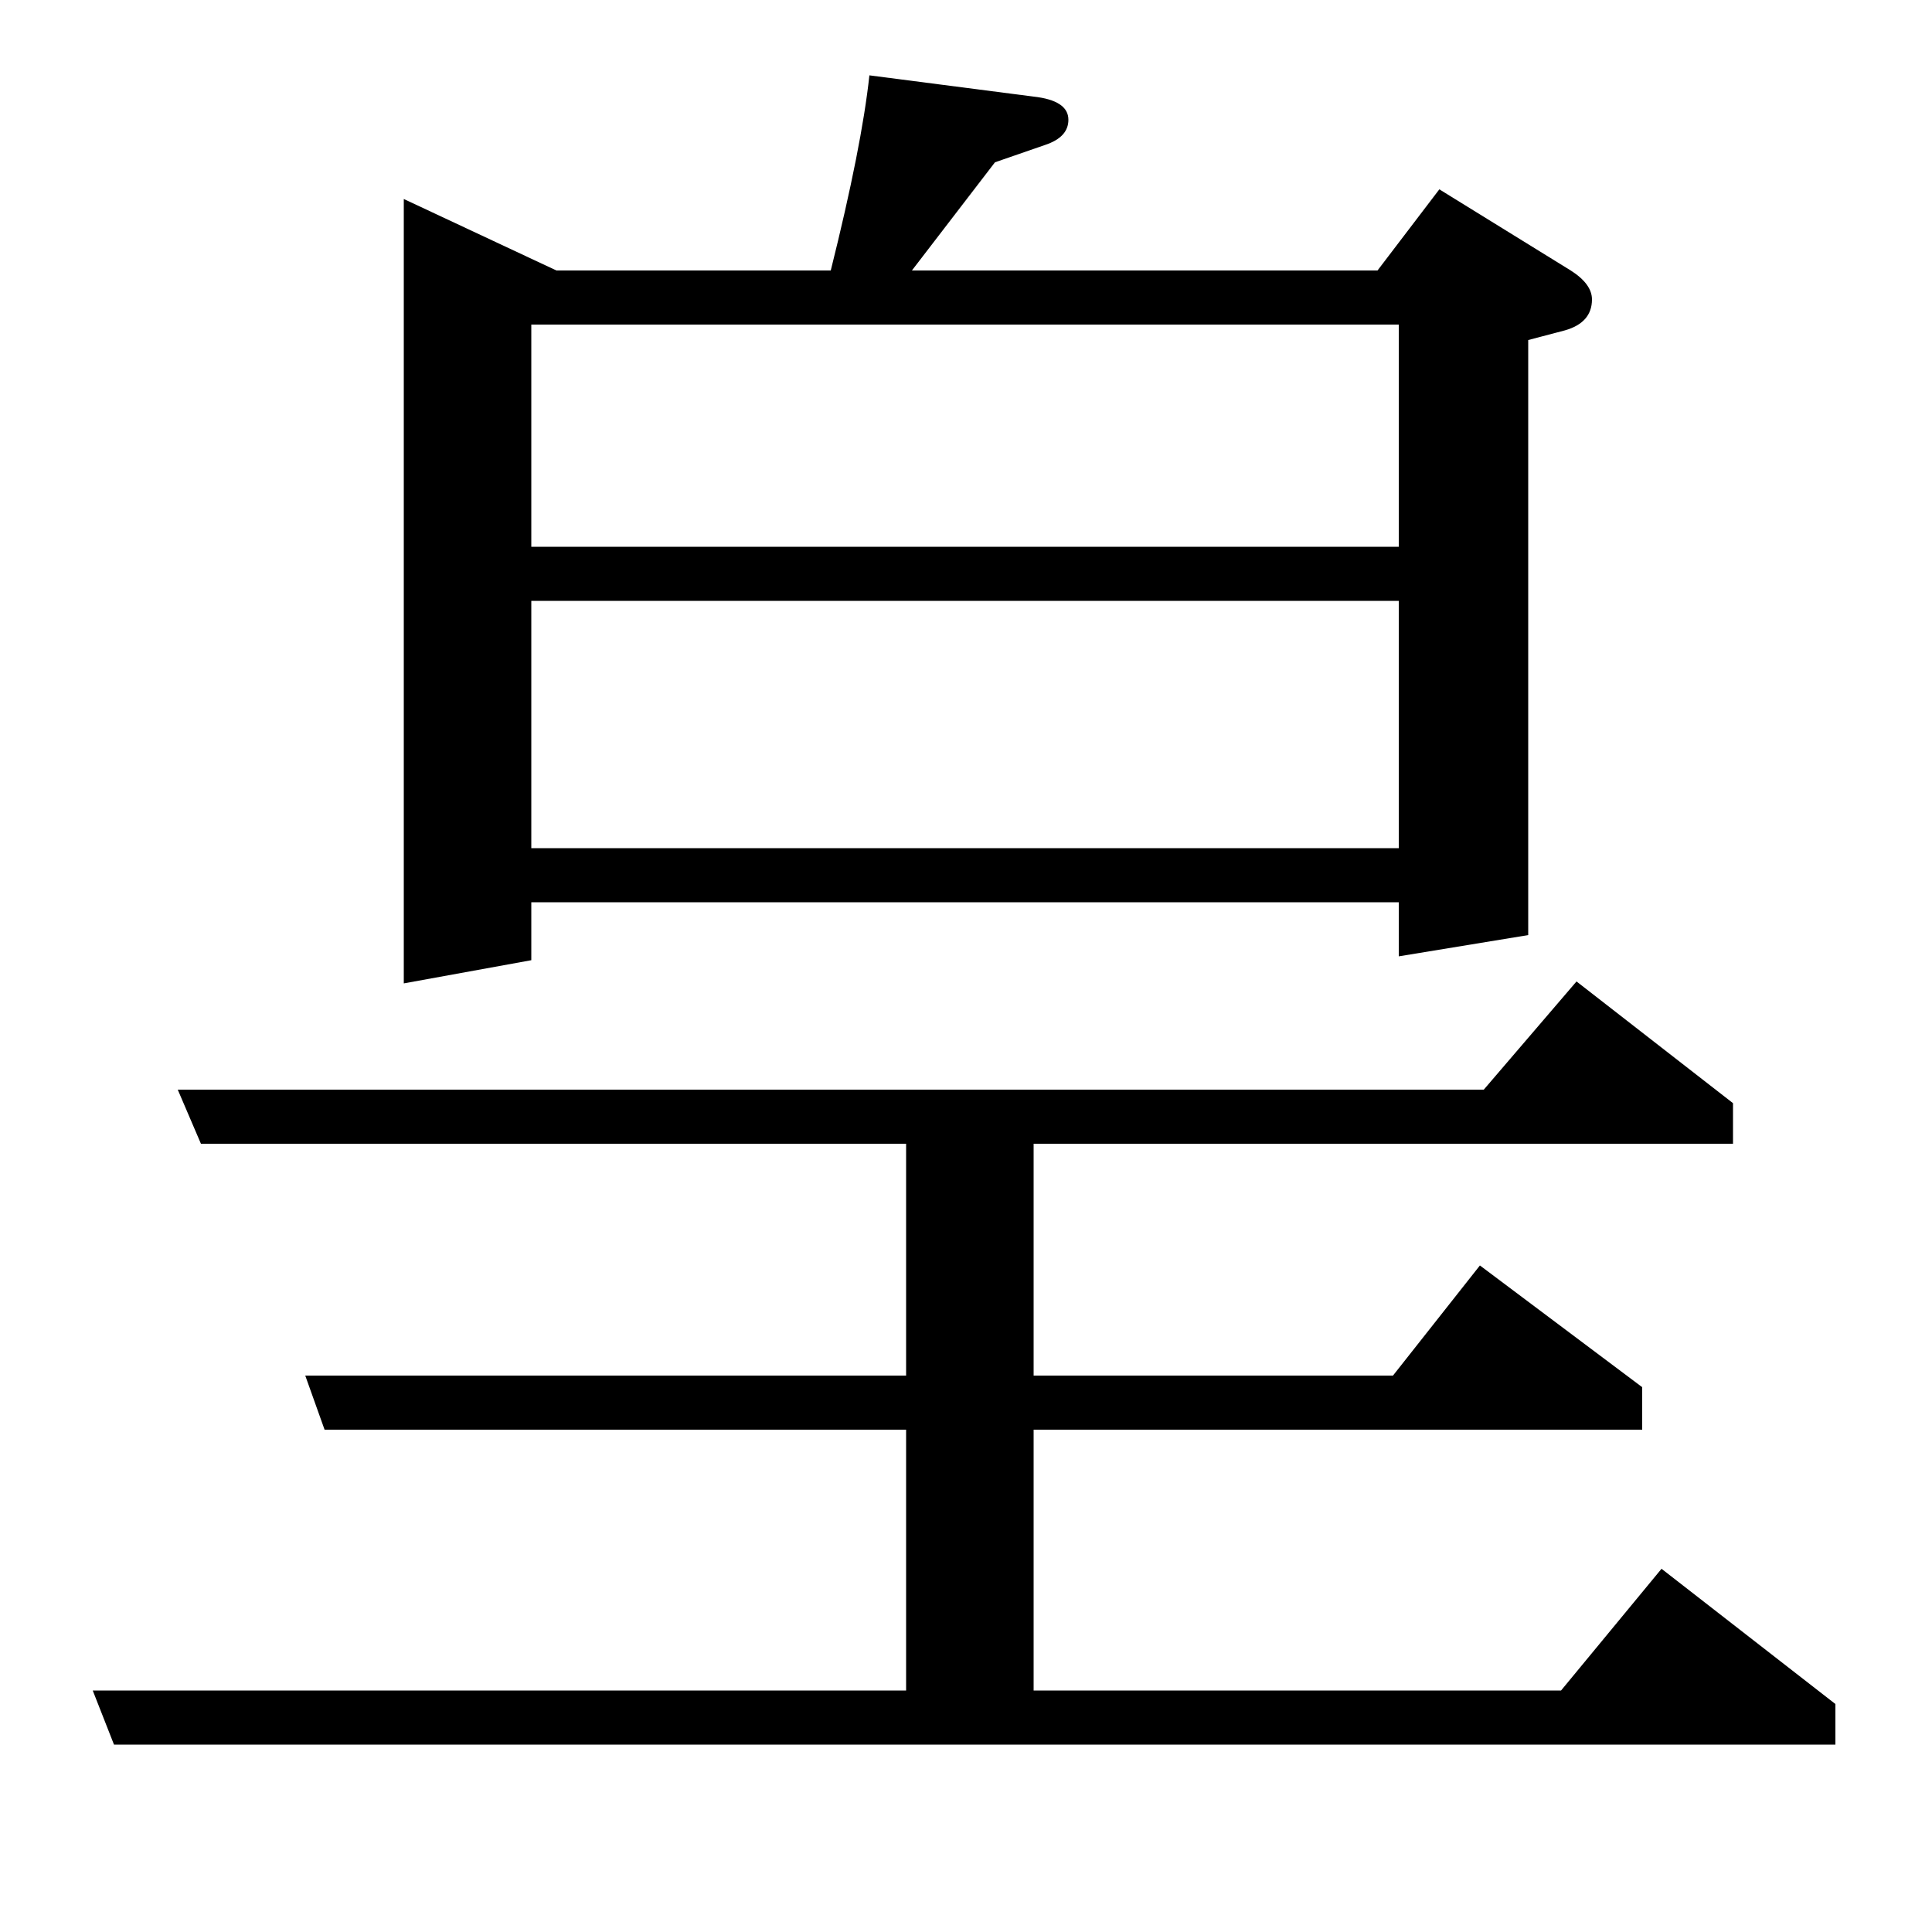 <?xml version="1.0" standalone="no"?>
<!DOCTYPE svg PUBLIC "-//W3C//DTD SVG 1.1//EN" "http://www.w3.org/Graphics/SVG/1.1/DTD/svg11.dtd" >
<svg xmlns="http://www.w3.org/2000/svg" xmlns:xlink="http://www.w3.org/1999/xlink" version="1.1" viewBox="0 -120 1000 1000">
  <g transform="matrix(1 0 0 -1 0 880)">
   <path fill="currentColor"
d="M48 125h421v135h-301l-10 28h311v120h-365l-12 28h676l48 56l81 -63v-21h-362v-120h186l45 57l84 -63v-22h-315v-135h273l52 63l90 -70v-21h-891zM209 491v406l79 -37h142q16 64 20 101l85 -11q18 -2 18 -12q0 -9 -12 -13l-26 -9l-43 -56h241l32 42l68 -42q11 -7 11 -15
q0 -12 -14 -16l-19 -5v-308l-67 -11v28h-449v-30zM275 561h449v128h-449v-128zM275 832v-115h449v115h-449z" />
  </g>

</svg>
